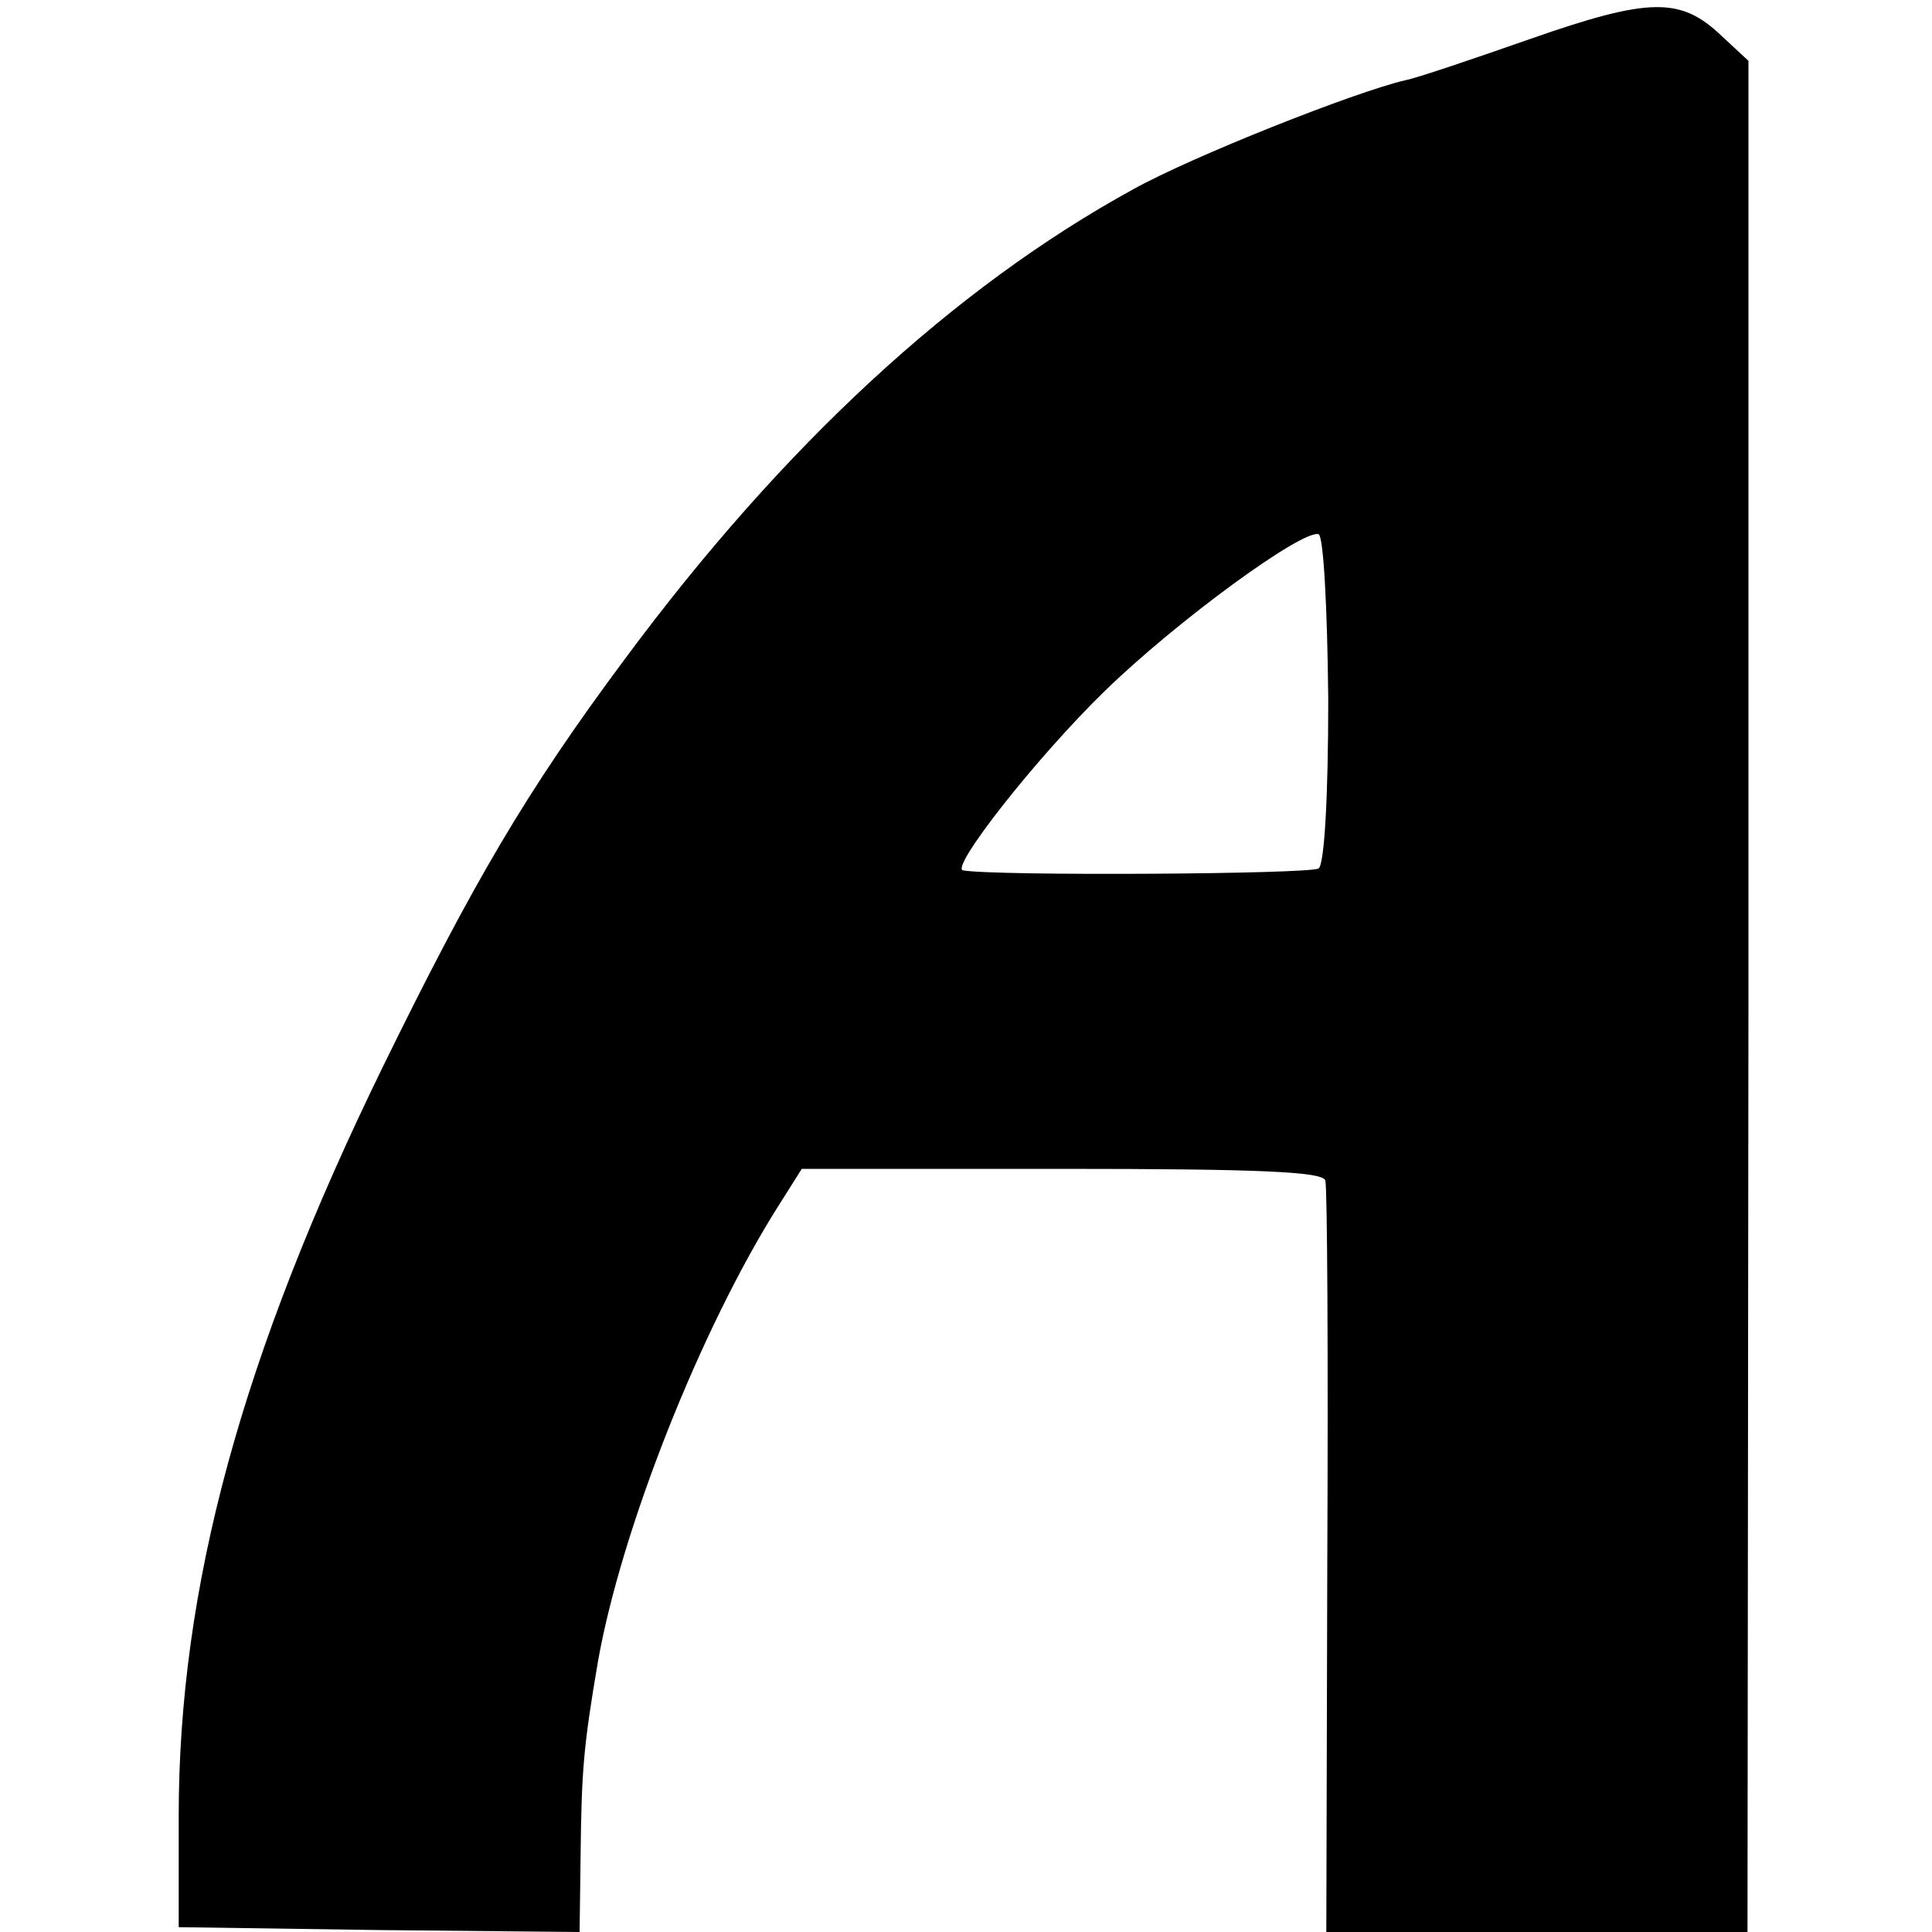 <?xml version="1.0" standalone="no"?>
<!DOCTYPE svg PUBLIC "-//W3C//DTD SVG 20010904//EN"
 "http://www.w3.org/TR/2001/REC-SVG-20010904/DTD/svg10.dtd">
<svg version="1.0" xmlns="http://www.w3.org/2000/svg"
 width="200pt" height="200pt" viewBox="0 0 200 200"
 preserveAspectRatio="xMidYMid meet">
<g transform="translate(0,200) scale(0.1,-0.1)"
fill="#000000" stroke="none">
<path d="M1585 1960 c-60 -21 -119 -41 -130 -43 -52 -12 -221 -79 -282 -113
-186 -102 -363 -266 -526 -486 -102 -137 -157 -231 -251 -423 -146 -299 -211
-538 -211 -775 l0 -115 208 -3 207 -2 1 77 c1 91 3 115 18 203 24 136 106 344
187 472 l24 38 269 0 c206 0 270 -3 273 -12 2 -7 3 -185 2 -395 l-1 -383 218
0 218 0 1 968 0 969 -28 26 c-42 40 -74 40 -197 -3z m-210 -684 c0 -101 -4
-171 -10 -175 -8 -6 -335 -8 -368 -2 -14 2 75 116 147 186 74 72 204 167 221
162 5 -2 9 -73 10 -171z"/>
</g>
</svg>
